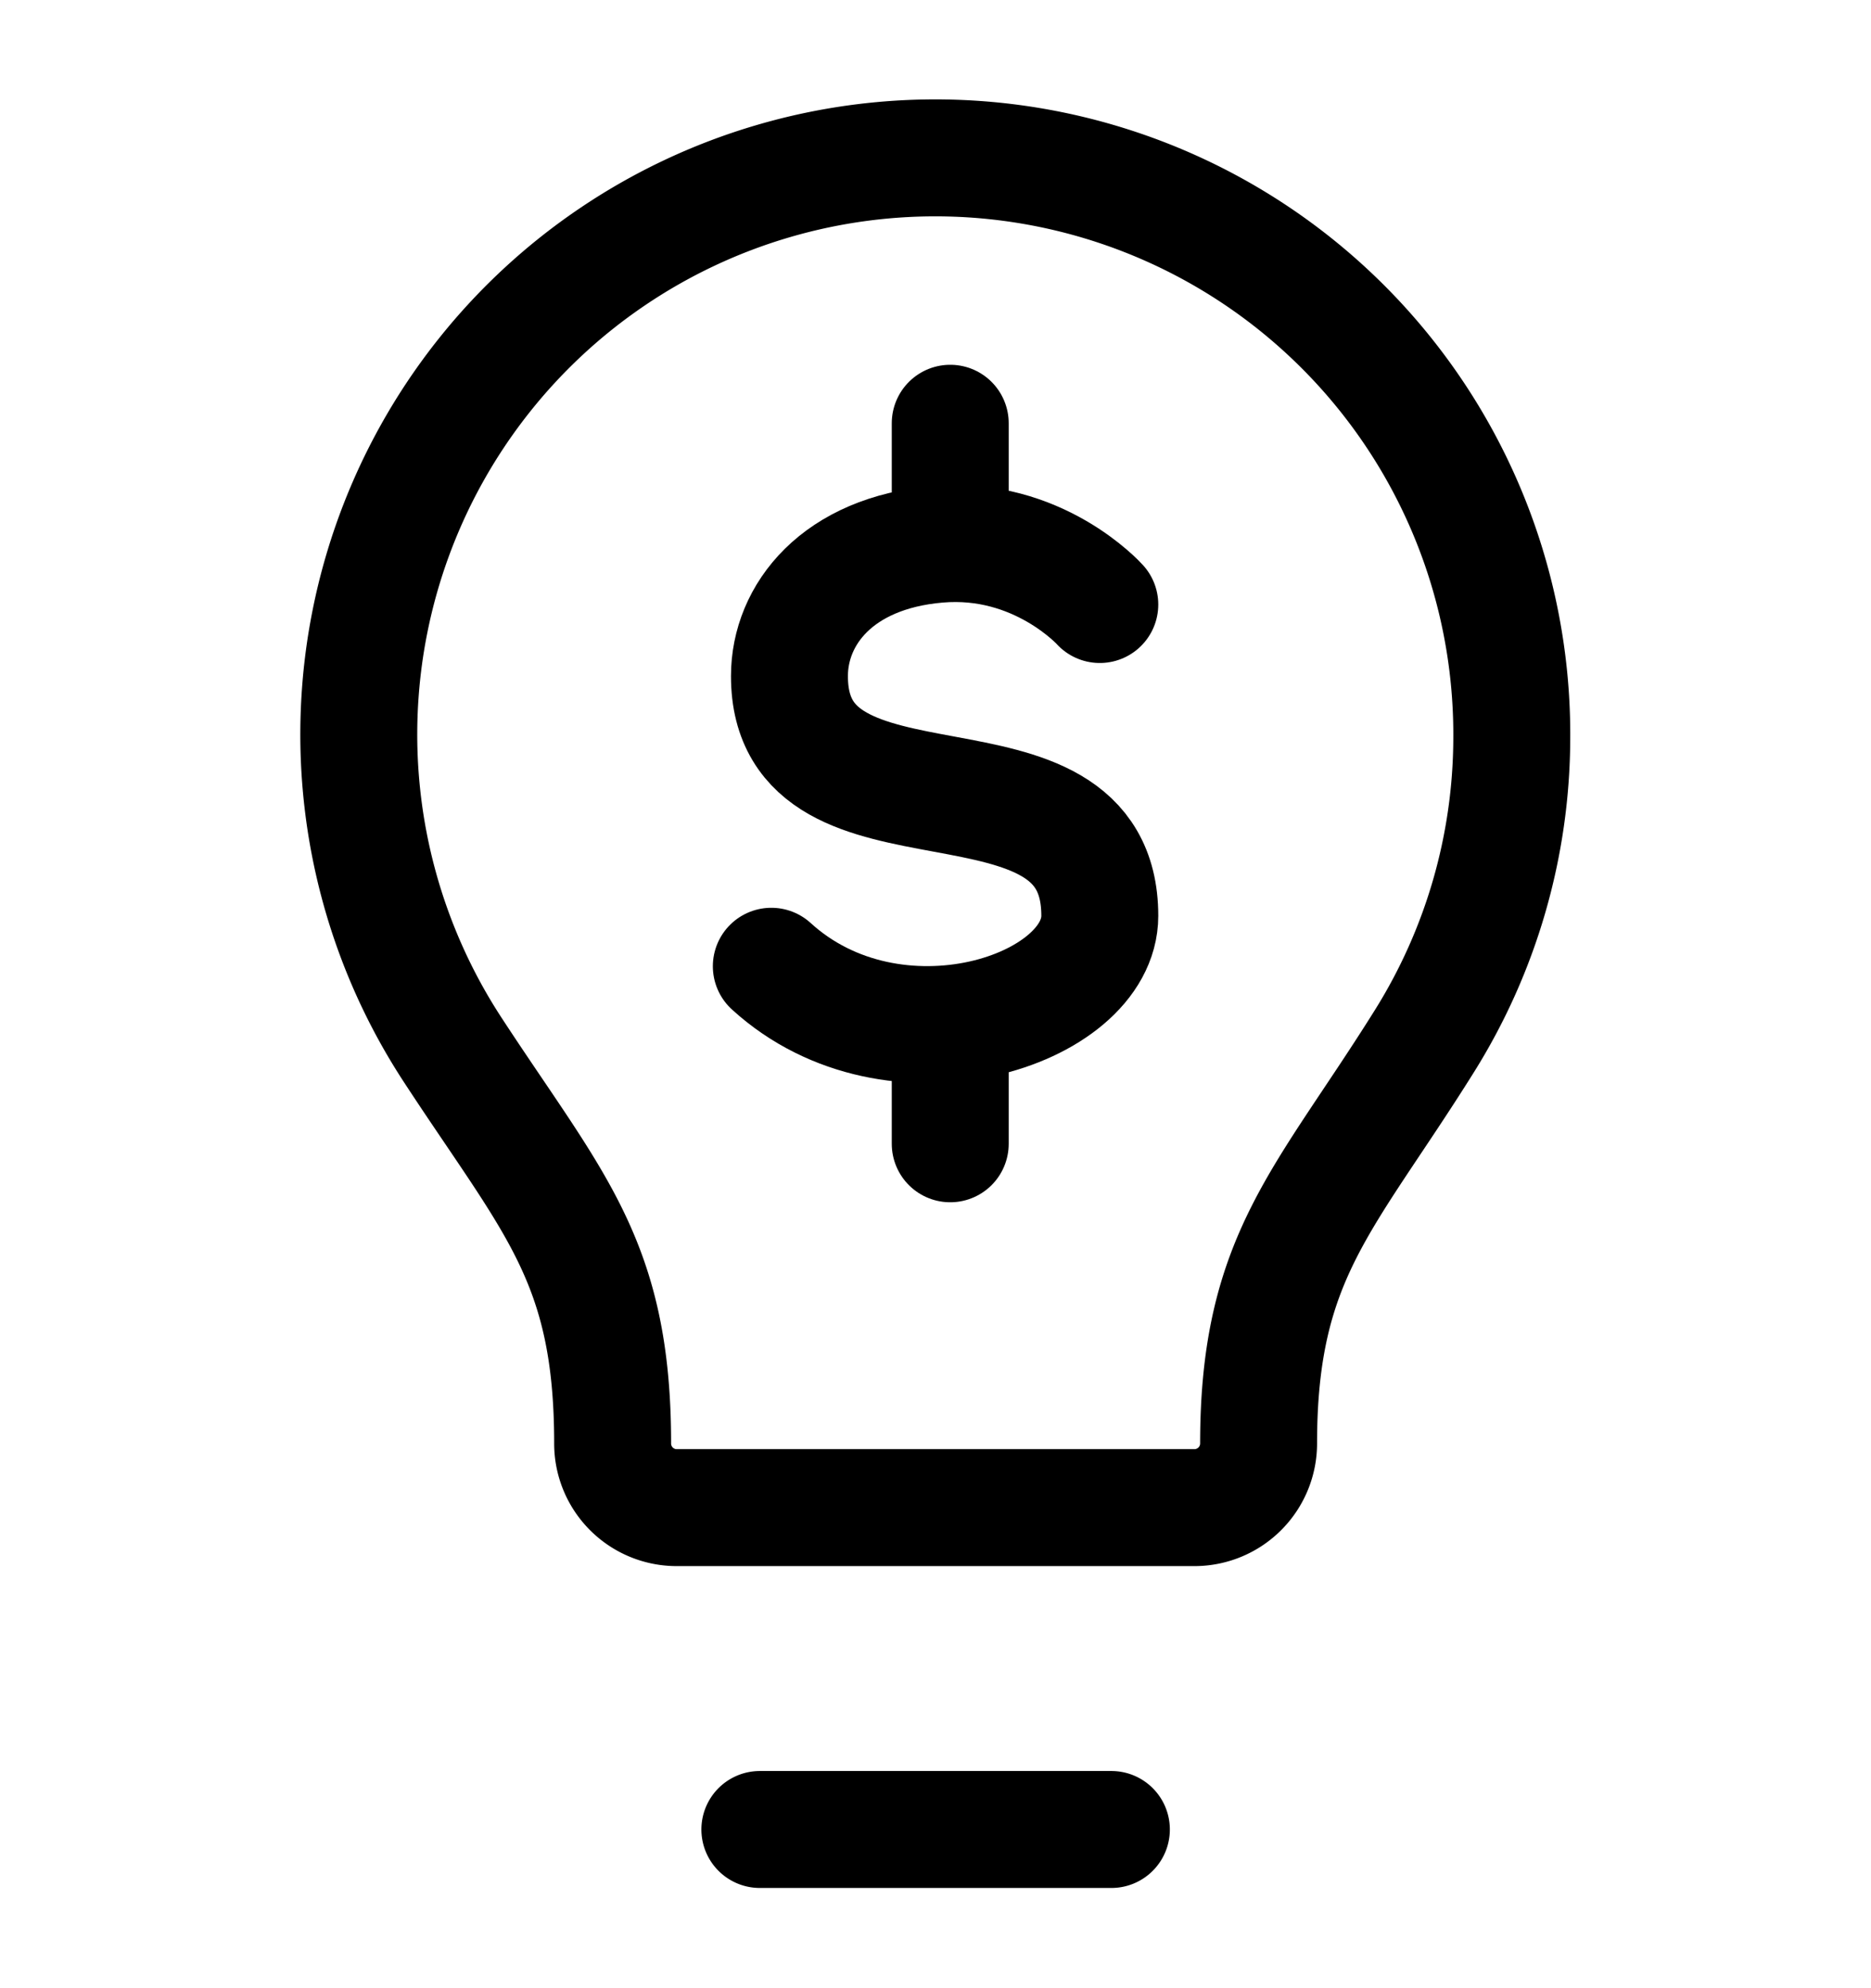 <svg fill="none" xmlns="http://www.w3.org/2000/svg" viewBox="0 0 16 17"><g clip-path="url(#clip0_2567_1418)" stroke="currentColor" stroke-linecap="round" stroke-linejoin="round"><path d="M12.928 6.32a4.93 4.93 0 10-9.056 2.658c.859 1.314 1.367 1.799 1.367 3.364a.548.548 0 00.548.549h4.427a.549.549 0 00.549-.549c0-1.603.568-2.08 1.42-3.443a4.904 4.904 0 00.745-2.58zm-6.43 9.323h3.006"/><path d="M9.405 5.169s-.528-.589-1.385-.515c-.857.073-1.269.6-1.269 1.127 0 1.538 2.654.472 2.654 2.05 0 .814-1.76 1.388-2.809.431m1.53-4.643v1.028m0 4.106V9.78"/></g><defs><clipPath id="clip0_2567_1418"><path fill="currentColor" transform="translate(0 .5)" d="M0 0h16v16H0z"/></clipPath></defs></svg>